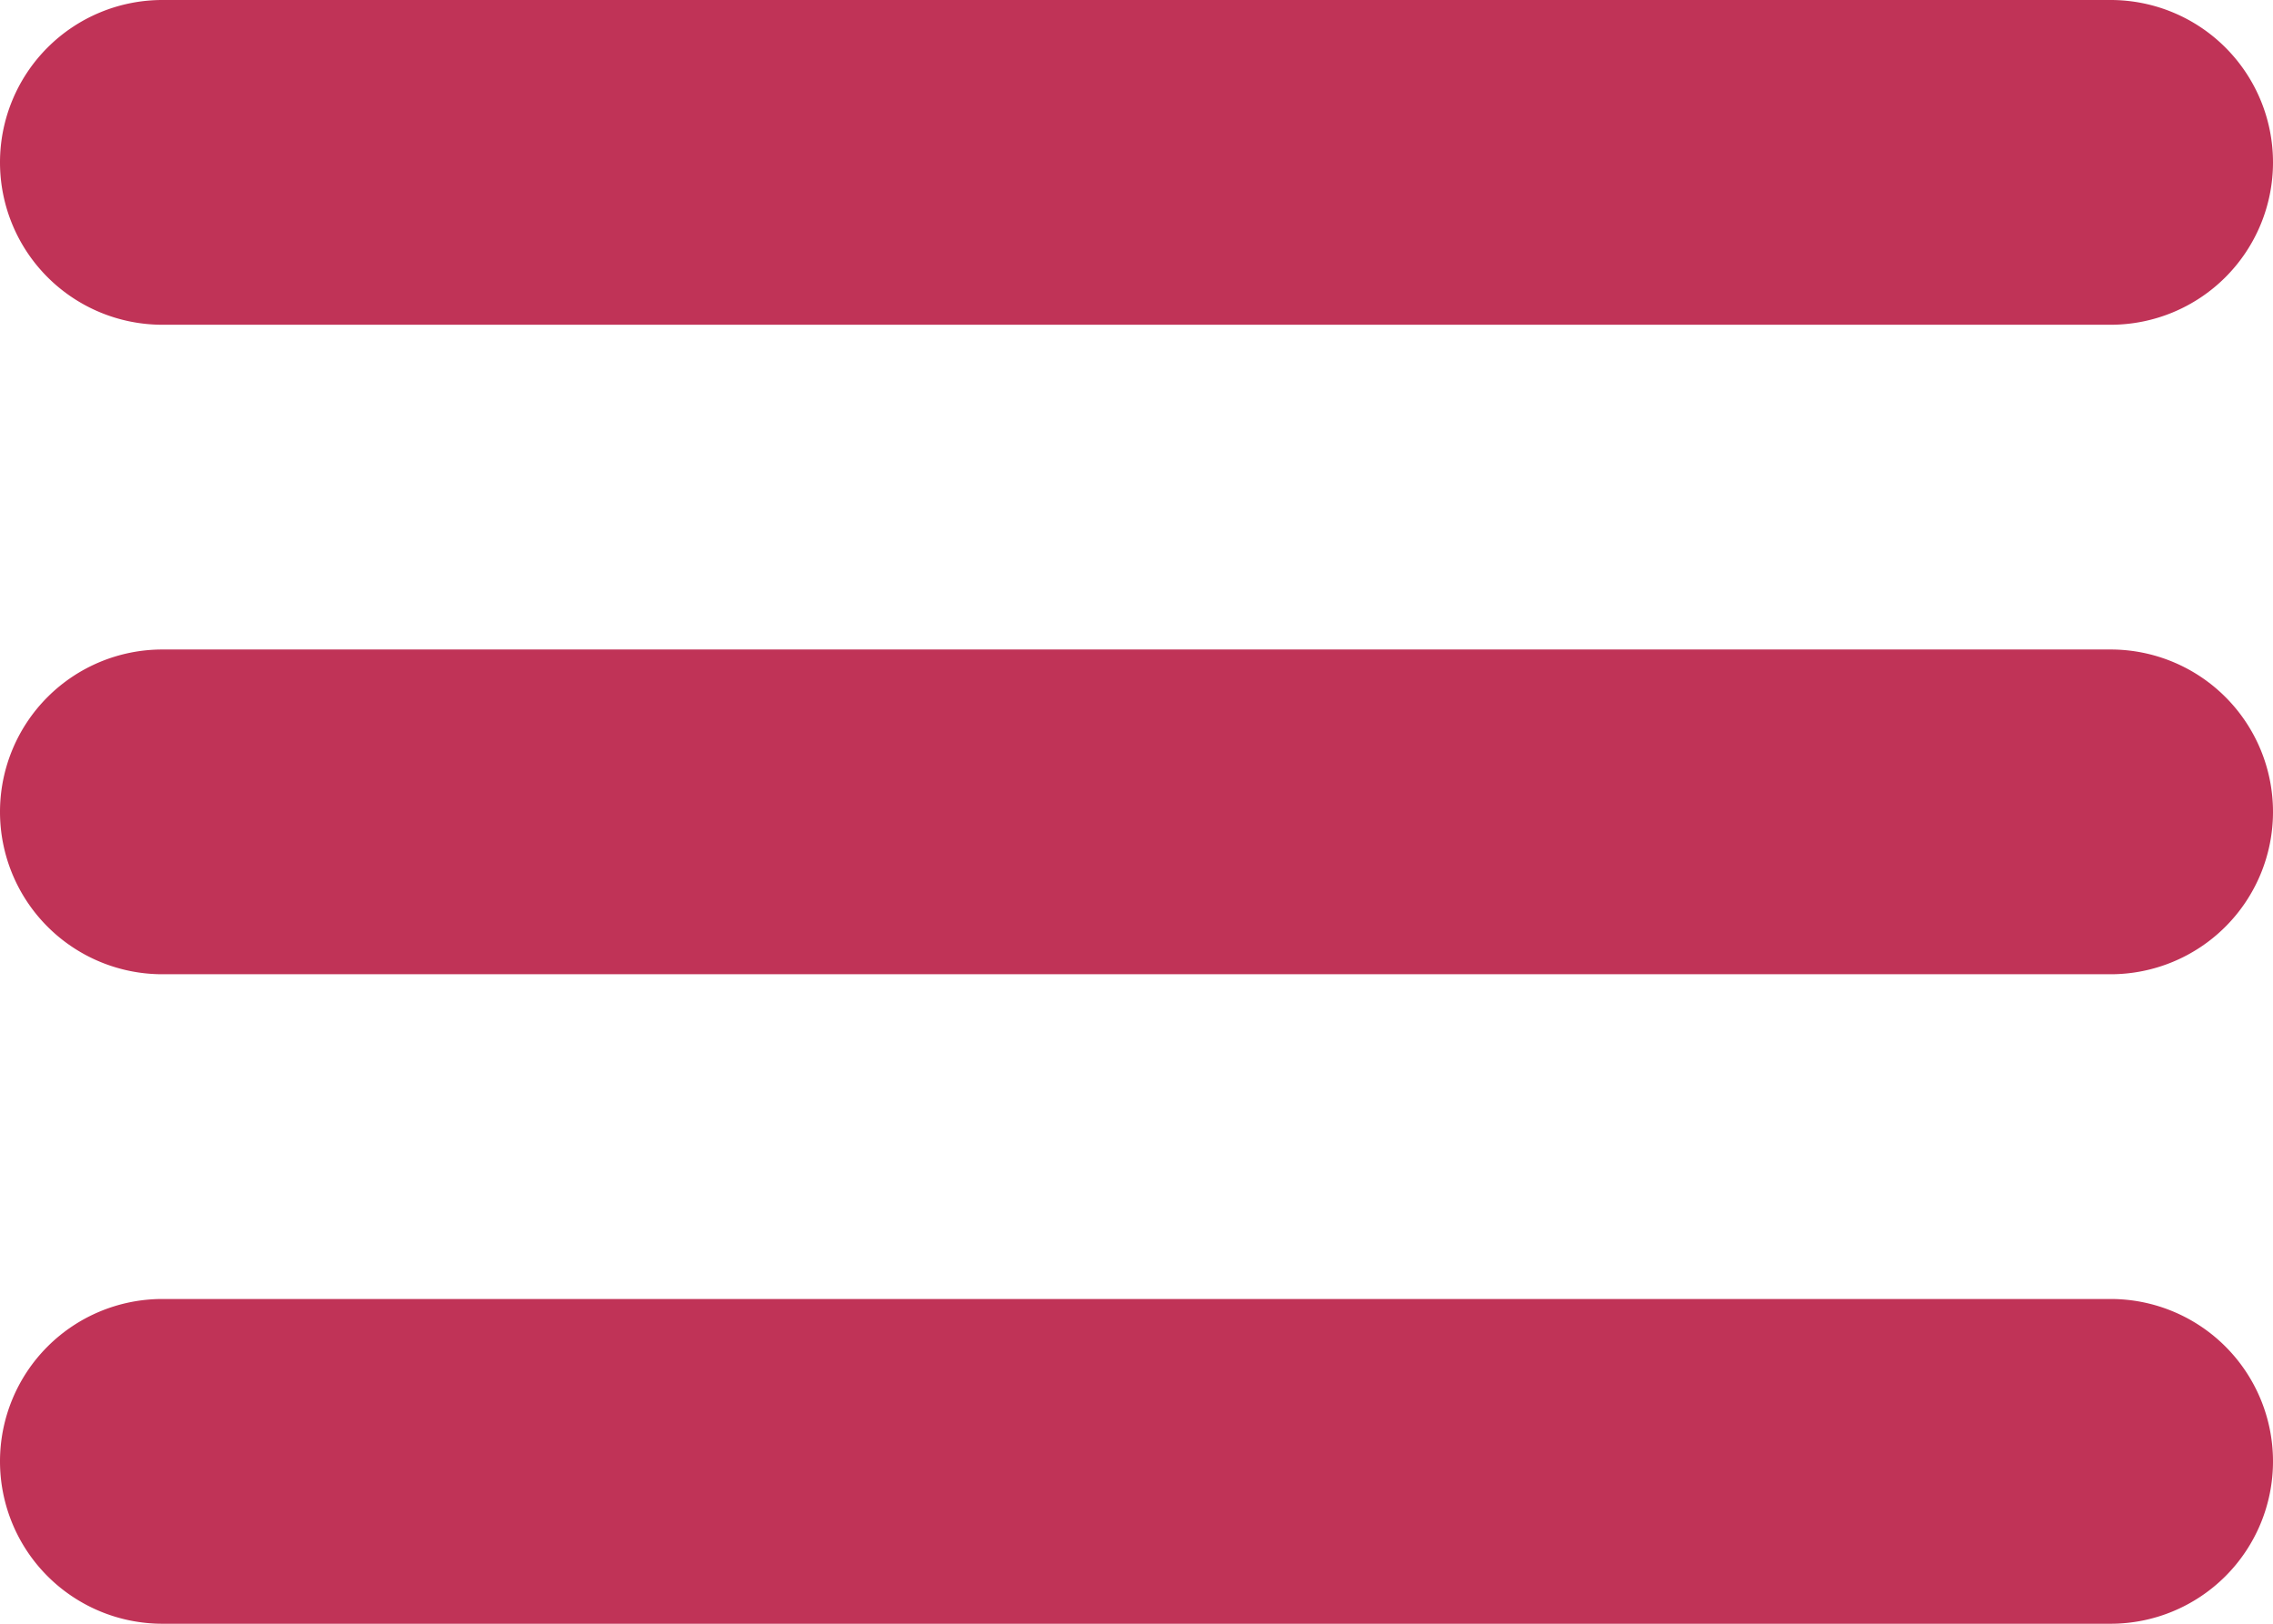 <svg id="Layer_1" data-name="Layer 1" xmlns="http://www.w3.org/2000/svg" viewBox="0 0 28 20"><title>hamburger-menu</title><path d="M4,10H28a2,2,0,0,0,0-4H4a2,2,0,0,0,0,4Zm24,4H4a2,2,0,0,0,0,4H28a2,2,0,0,0,0-4Zm0,8H4a2,2,0,0,0,0,4H28a2,2,0,0,0,0-4Z" transform="translate(-2 -6)" fill="#c03357"/></svg>